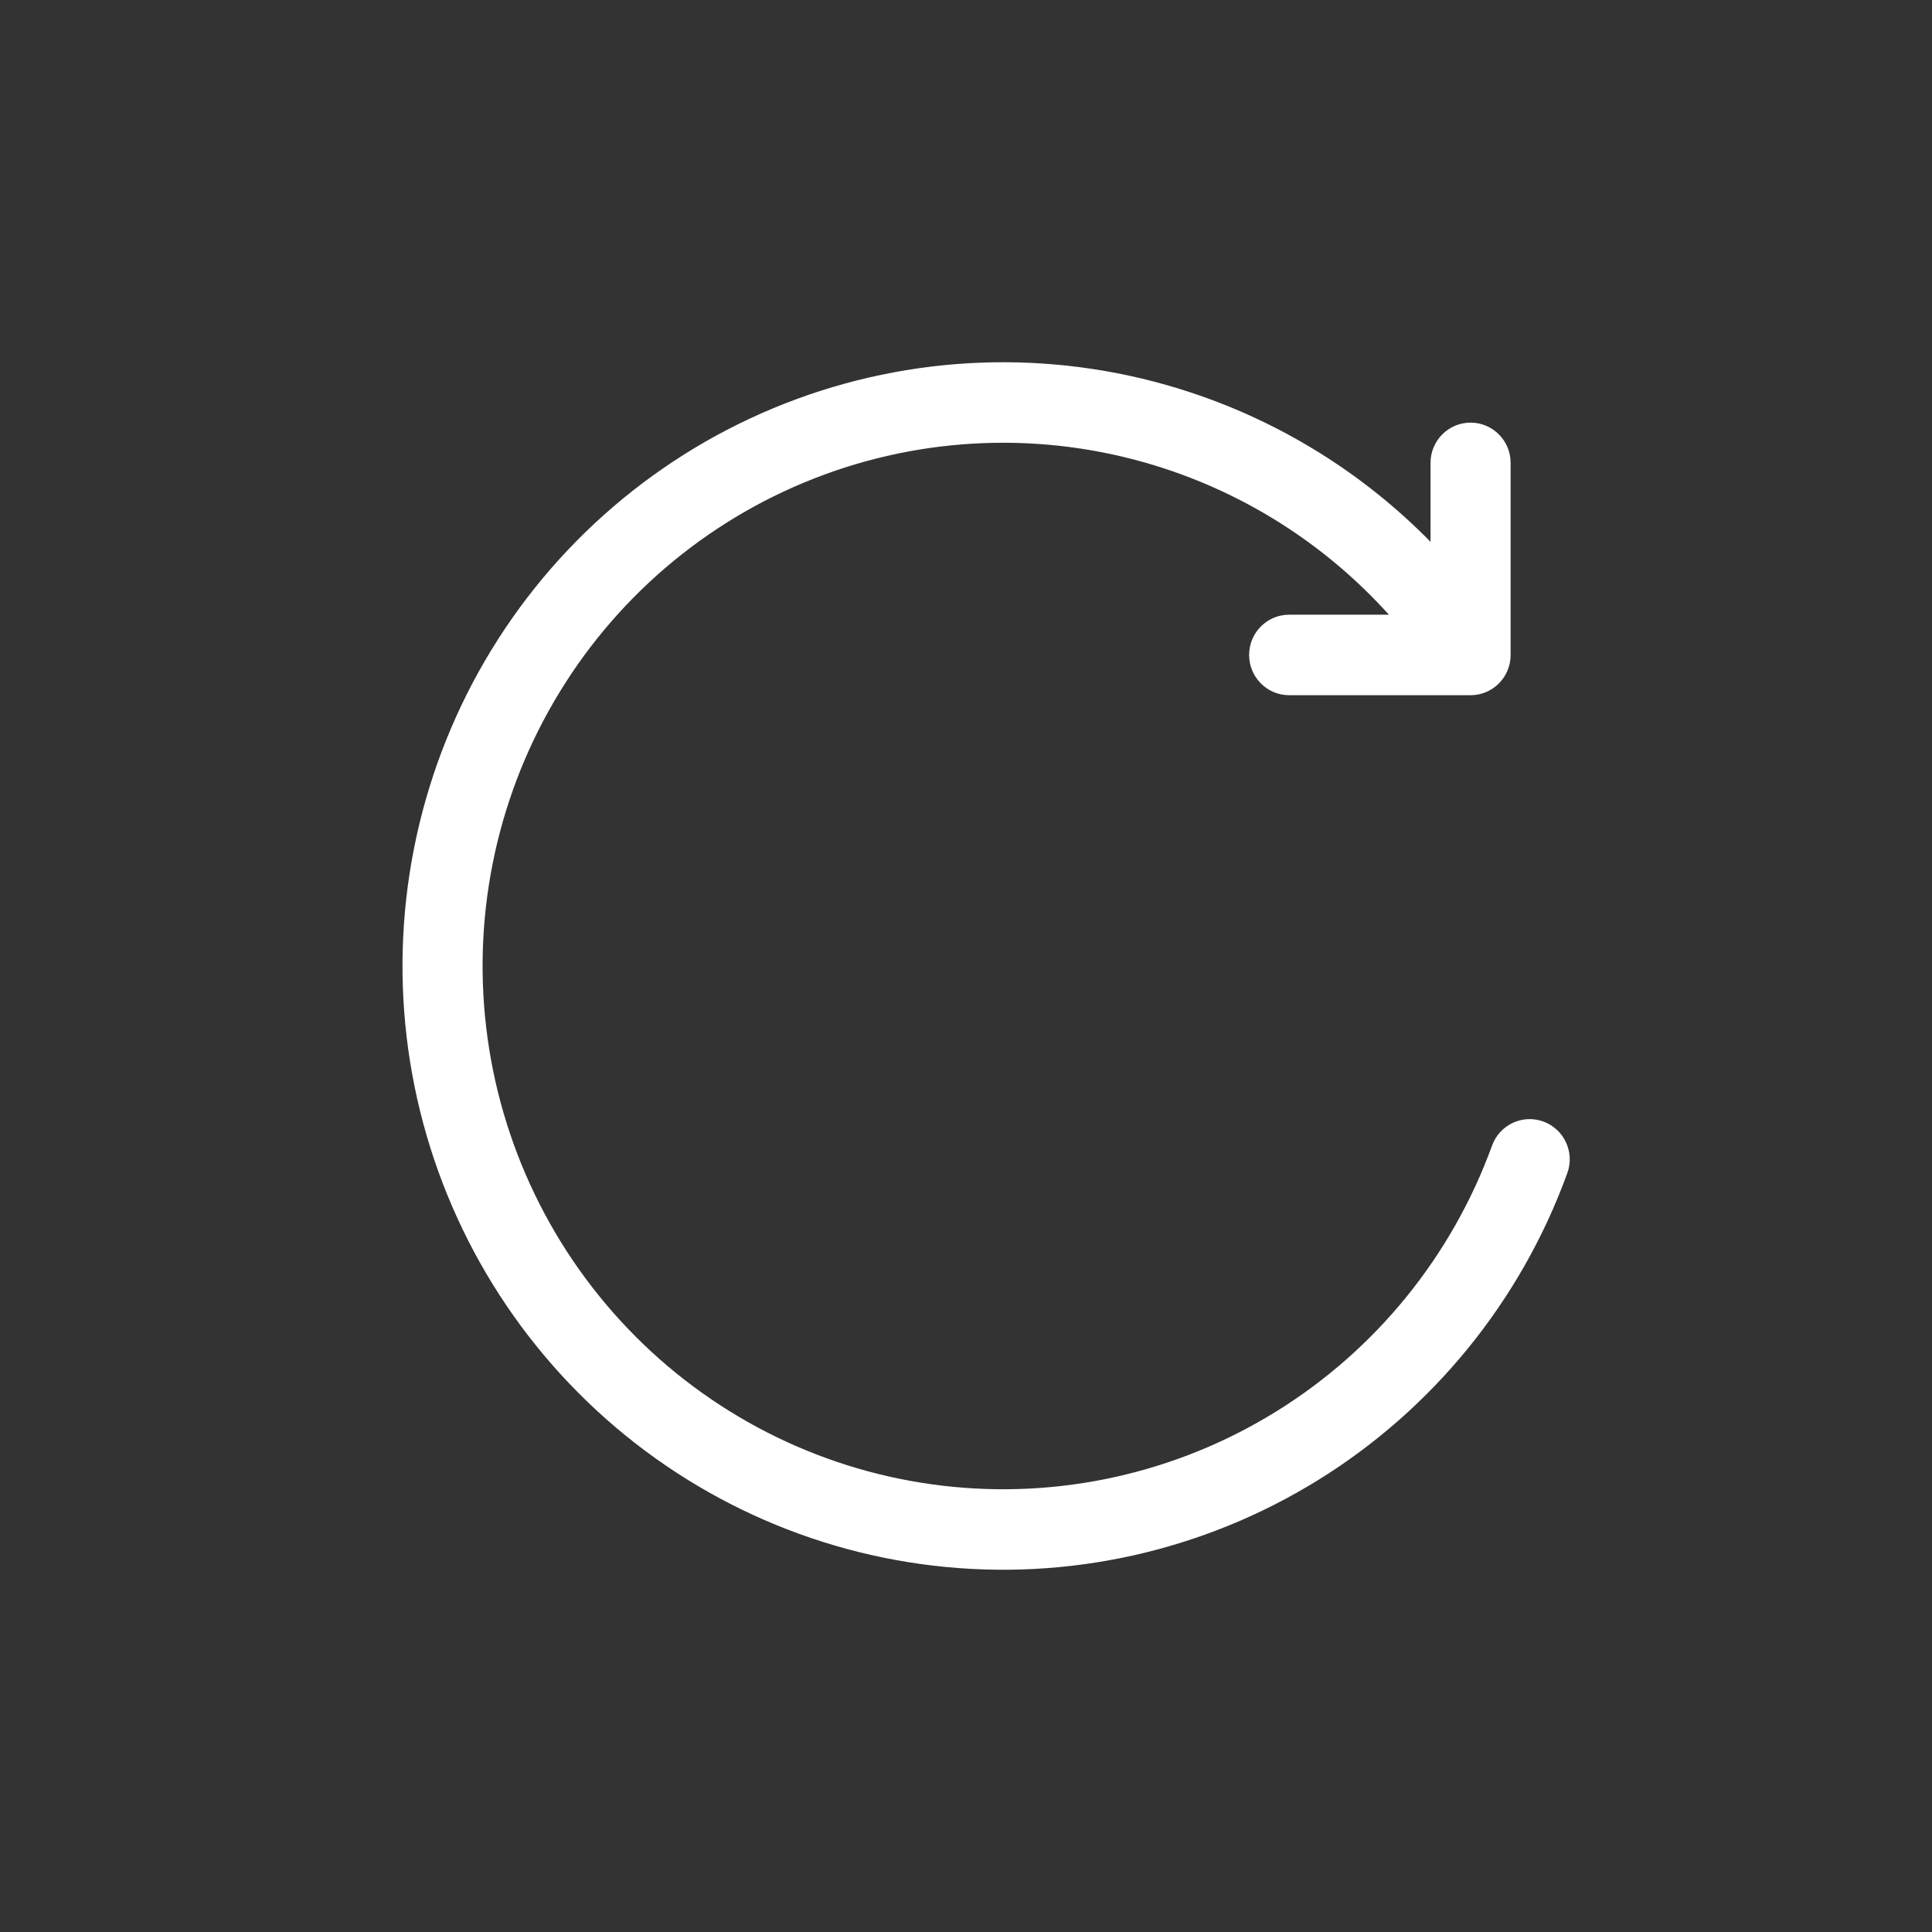 <svg width="48" height="48" viewBox="0 0 48 48" fill="none" xmlns="http://www.w3.org/2000/svg">
<rect x="0" y="0" width="48" height="48" fill="#333333" stroke="none"/>
<mask id="mask0" mask-type="alpha" maskUnits="userSpaceOnUse" x="5" y="5" width="38" height="38">
<path d="M38 6H10C7.791 6 6 7.791 6 10V38C6 40.209 7.791 42 10 42H38C40.209 42 42 40.209 42 38V10C42 7.791 40.209 6 38 6Z" fill="white" stroke="black" stroke-width="2"/>
</mask>
<g mask="url(#mask0)">
<path fill-rule="evenodd" clip-rule="evenodd" d="M29.581 9.75C26.393 8.696 22.944 8.754 19.791 9.915C16.64 11.075 13.969 13.269 12.211 16.143C10.453 19.018 9.71 22.404 10.102 25.755C10.495 29.106 12 32.226 14.375 34.611C16.749 36.995 19.854 38.506 23.188 38.898C26.522 39.291 29.89 38.541 32.748 36.772C35.606 35.003 37.788 32.316 38.939 29.147C39.128 28.628 38.862 28.054 38.346 27.865C37.83 27.675 37.259 27.942 37.07 28.461C36.072 31.208 34.182 33.536 31.705 35.069C29.228 36.603 26.309 37.252 23.419 36.912C20.53 36.572 17.839 35.263 15.781 33.196C13.723 31.129 12.419 28.425 12.079 25.521C11.738 22.617 12.382 19.682 13.906 17.191C15.429 14.7 17.744 12.798 20.476 11.793C23.207 10.787 26.197 10.737 28.96 11.65C31.101 12.357 33.009 13.61 34.507 15.272H32.028C31.479 15.272 31.034 15.72 31.034 16.272C31.034 16.824 31.479 17.272 32.028 17.272H36.536C37.086 17.272 37.531 16.824 37.531 16.272V11.5C37.531 10.948 37.086 10.5 36.536 10.5C35.987 10.5 35.541 10.948 35.541 11.5V13.461C33.886 11.775 31.846 10.498 29.581 9.75Z" fill="#fff"/>
</g>
</svg>
